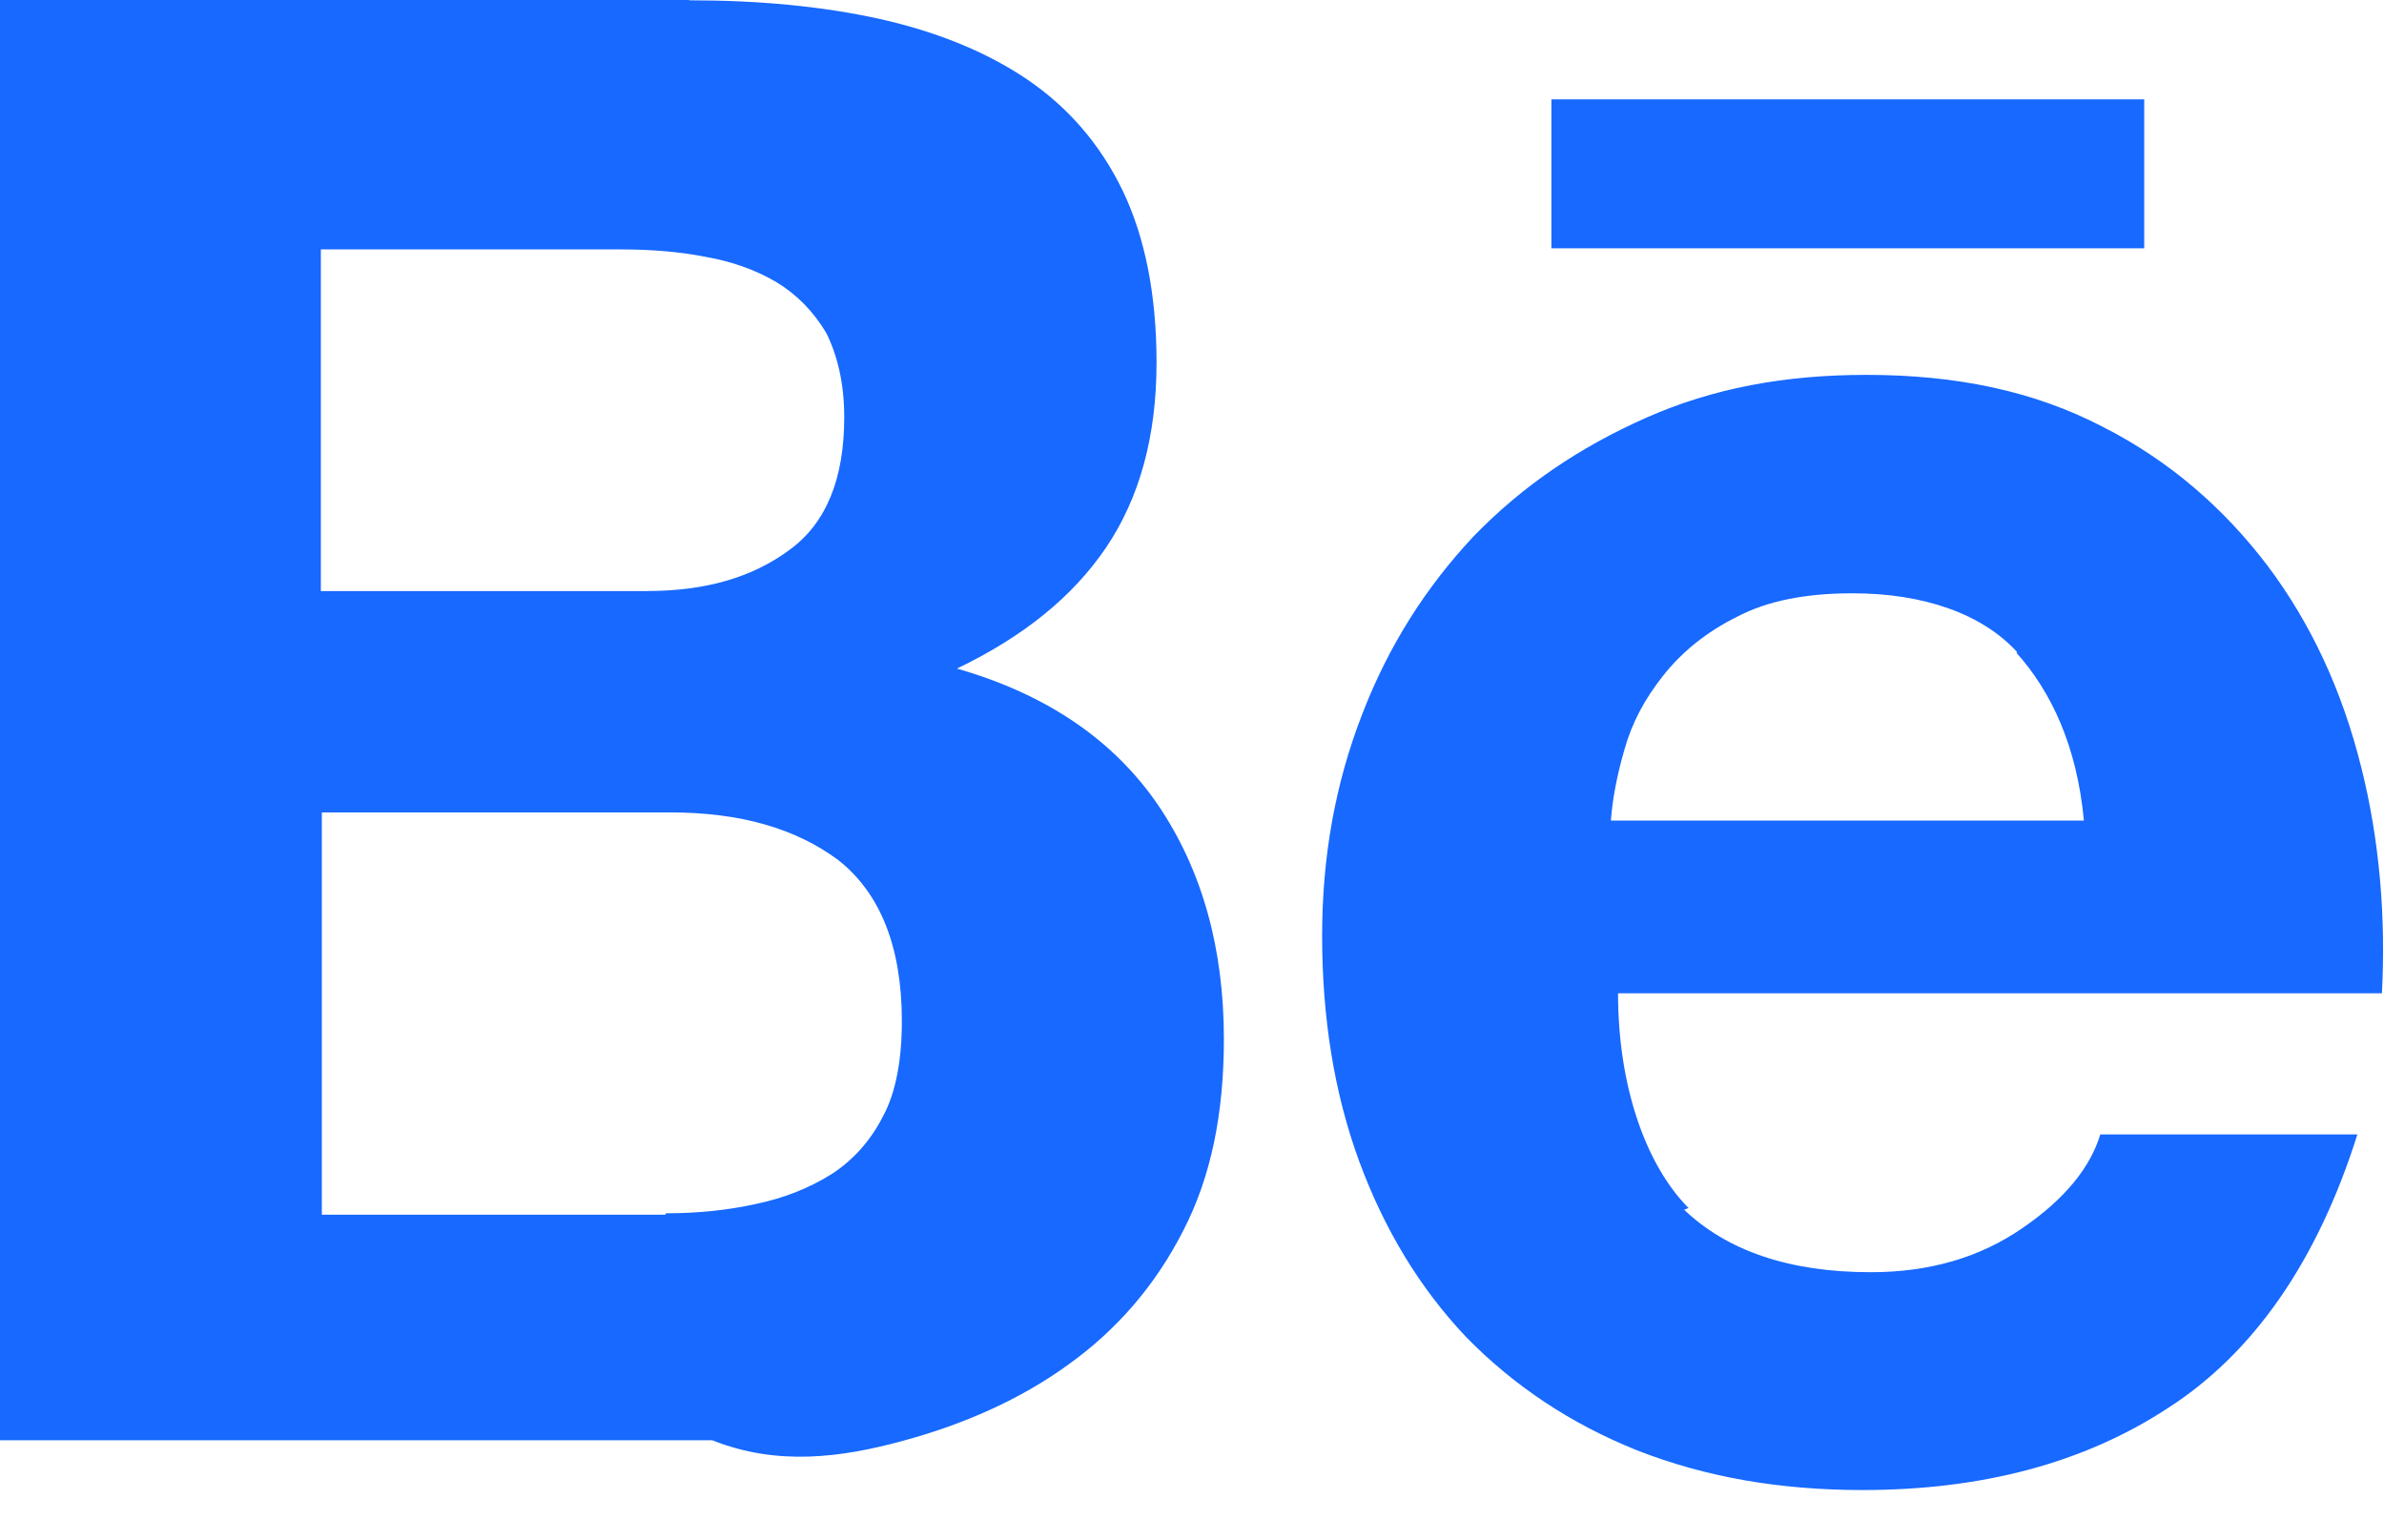 ﻿<?xml version="1.0" encoding="utf-8"?>
<svg version="1.1" xmlns:xlink="http://www.w3.org/1999/xlink" width="48px" height="31px" xmlns="http://www.w3.org/2000/svg">
  <defs>
    <pattern id="BGPattern" patternUnits="userSpaceOnUse" alignment="0 0" imageRepeat="None" />
    <mask fill="white" id="Clip6700">
      <path d="M 13.876 0  L 13.876 0.006  C 15.28 0.006  16.556 0.126  17.716 0.382  C 18.87 0.642  19.856 1.042  20.686 1.602  C 21.506 2.162  22.152 2.902  22.606 3.842  C 23.056 4.782  23.286 5.942  23.286 7.302  C 23.286 8.782  22.946 10.022  22.272 11.022  C 21.596 12.022  20.598 12.822  19.268 13.462  C 21.08 13.982  22.42 14.902  23.312 16.202  C 24.208 17.522  24.642 19.102  24.642 20.922  C 24.642 22.422  24.382 23.702  23.822 24.782  C 23.262 25.882  22.482 26.782  21.502 27.482  C 20.542 28.178  19.402 28.682  18.162 29.016  C 16.942 29.346  15.658 29.524  14.342 29  L 0 29  L 0 0  L 13.876 0  Z M 33.838 24.384  L 33.88 24.33  C 34.76 25.186  36.026 25.616  37.668 25.616  C 38.848 25.616  39.868 25.32  40.728 24.722  C 41.576 24.142  42.088 23.502  42.288 22.842  L 47.464 22.842  C 46.658 25.402  45.368 27.242  43.664 28.342  C 41.964 29.462  39.896 30.002  37.504 30.002  C 35.83 30.002  34.336 29.742  32.96 29.202  C 31.614 28.662  30.48 27.902  29.52 26.922  C 28.592 25.942  27.874 24.762  27.366 23.382  C 26.86 22.002  26.62 20.482  26.62 18.842  C 26.62 17.236  26.89 15.762  27.426 14.382  C 27.966 12.982  28.714 11.822  29.666 10.802  C 30.656 9.782  31.792 9.012  33.138 8.414  C 34.484 7.816  35.938 7.548  37.578 7.548  C 39.398 7.548  40.958 7.876  42.338 8.594  C 43.678 9.274  44.778 10.234  45.658 11.394  C 46.538 12.566  47.158 13.914  47.538 15.434  C 47.918 16.934  48.038 18.514  47.958 20  L 32.578 20  C 32.578 21.874  33.138 23.458  33.998 24.324  L 33.838 24.384  Z M 13.4 24.398  L 13.4 24.43  C 14.034 24.43  14.64 24.37  15.212 24.244  C 15.792 24.124  16.308 23.914  16.738 23.644  C 17.158 23.374  17.518 22.988  17.778 22.478  C 18.038 21.998  18.158 21.338  18.158 20.558  C 18.158 19.058  17.718 17.978  16.878 17.318  C 16.018 16.678  14.898 16.358  13.498 16.358  L 6.48 16.358  L 6.48 24.458  L 13.4 24.458  L 13.4 24.398  Z M 40.598 13.162  L 40.614 13.13  C 39.91 12.36  38.734 11.946  37.3 11.946  C 36.364 11.946  35.59 12.094  34.968 12.422  C 34.364 12.722  33.868 13.122  33.488 13.602  C 33.108 14.082  32.854 14.562  32.704 15.102  C 32.554 15.622  32.464 16.102  32.434 16.522  L 41.958 16.522  C 41.818 15.022  41.298 13.922  40.598 13.142  L 40.598 13.162  Z M 13.04 11.902  L 13.04 11.9  C 14.188 11.9  15.14 11.632  15.89 11.076  C 16.638 10.536  16.998 9.636  16.998 8.4  C 16.998 7.712  16.858 7.15  16.638 6.708  C 16.378 6.268  16.038 5.928  15.638 5.684  C 15.218 5.436  14.738 5.264  14.198 5.17  C 13.658 5.064  13.078 5.022  12.518 5.022  L 6.46 5.022  L 6.46 11.902  L 13.04 11.902  Z M 31.236 1.98  L 31.236 2  L 43.172 2  L 43.172 5  L 31.236 5  L 31.236 1.96  L 31.236 1.98  Z " fill-rule="evenodd" />
    </mask>
  </defs>
  <g>
    <path d="M 13.876 0  L 13.876 0.006  C 15.28 0.006  16.556 0.126  17.716 0.382  C 18.87 0.642  19.856 1.042  20.686 1.602  C 21.506 2.162  22.152 2.902  22.606 3.842  C 23.056 4.782  23.286 5.942  23.286 7.302  C 23.286 8.782  22.946 10.022  22.272 11.022  C 21.596 12.022  20.598 12.822  19.268 13.462  C 21.08 13.982  22.42 14.902  23.312 16.202  C 24.208 17.522  24.642 19.102  24.642 20.922  C 24.642 22.422  24.382 23.702  23.822 24.782  C 23.262 25.882  22.482 26.782  21.502 27.482  C 20.542 28.178  19.402 28.682  18.162 29.016  C 16.942 29.346  15.658 29.524  14.342 29  L 0 29  L 0 0  L 13.876 0  Z M 33.838 24.384  L 33.88 24.33  C 34.76 25.186  36.026 25.616  37.668 25.616  C 38.848 25.616  39.868 25.32  40.728 24.722  C 41.576 24.142  42.088 23.502  42.288 22.842  L 47.464 22.842  C 46.658 25.402  45.368 27.242  43.664 28.342  C 41.964 29.462  39.896 30.002  37.504 30.002  C 35.83 30.002  34.336 29.742  32.96 29.202  C 31.614 28.662  30.48 27.902  29.52 26.922  C 28.592 25.942  27.874 24.762  27.366 23.382  C 26.86 22.002  26.62 20.482  26.62 18.842  C 26.62 17.236  26.89 15.762  27.426 14.382  C 27.966 12.982  28.714 11.822  29.666 10.802  C 30.656 9.782  31.792 9.012  33.138 8.414  C 34.484 7.816  35.938 7.548  37.578 7.548  C 39.398 7.548  40.958 7.876  42.338 8.594  C 43.678 9.274  44.778 10.234  45.658 11.394  C 46.538 12.566  47.158 13.914  47.538 15.434  C 47.918 16.934  48.038 18.514  47.958 20  L 32.578 20  C 32.578 21.874  33.138 23.458  33.998 24.324  L 33.838 24.384  Z M 13.4 24.398  L 13.4 24.43  C 14.034 24.43  14.64 24.37  15.212 24.244  C 15.792 24.124  16.308 23.914  16.738 23.644  C 17.158 23.374  17.518 22.988  17.778 22.478  C 18.038 21.998  18.158 21.338  18.158 20.558  C 18.158 19.058  17.718 17.978  16.878 17.318  C 16.018 16.678  14.898 16.358  13.498 16.358  L 6.48 16.358  L 6.48 24.458  L 13.4 24.458  L 13.4 24.398  Z M 40.598 13.162  L 40.614 13.13  C 39.91 12.36  38.734 11.946  37.3 11.946  C 36.364 11.946  35.59 12.094  34.968 12.422  C 34.364 12.722  33.868 13.122  33.488 13.602  C 33.108 14.082  32.854 14.562  32.704 15.102  C 32.554 15.622  32.464 16.102  32.434 16.522  L 41.958 16.522  C 41.818 15.022  41.298 13.922  40.598 13.142  L 40.598 13.162  Z M 13.04 11.902  L 13.04 11.9  C 14.188 11.9  15.14 11.632  15.89 11.076  C 16.638 10.536  16.998 9.636  16.998 8.4  C 16.998 7.712  16.858 7.15  16.638 6.708  C 16.378 6.268  16.038 5.928  15.638 5.684  C 15.218 5.436  14.738 5.264  14.198 5.17  C 13.658 5.064  13.078 5.022  12.518 5.022  L 6.46 5.022  L 6.46 11.902  L 13.04 11.902  Z M 31.236 1.98  L 31.236 2  L 43.172 2  L 43.172 5  L 31.236 5  L 31.236 1.96  L 31.236 1.98  Z " fill-rule="nonzero" fill="rgba(23, 105, 255, 1)" stroke="none" class="fill" />
    <path d="M 13.876 0  L 13.876 0.006  C 15.28 0.006  16.556 0.126  17.716 0.382  C 18.87 0.642  19.856 1.042  20.686 1.602  C 21.506 2.162  22.152 2.902  22.606 3.842  C 23.056 4.782  23.286 5.942  23.286 7.302  C 23.286 8.782  22.946 10.022  22.272 11.022  C 21.596 12.022  20.598 12.822  19.268 13.462  C 21.08 13.982  22.42 14.902  23.312 16.202  C 24.208 17.522  24.642 19.102  24.642 20.922  C 24.642 22.422  24.382 23.702  23.822 24.782  C 23.262 25.882  22.482 26.782  21.502 27.482  C 20.542 28.178  19.402 28.682  18.162 29.016  C 16.942 29.346  15.658 29.524  14.342 29  L 0 29  L 0 0  L 13.876 0  Z " stroke-width="0" stroke-dasharray="0" stroke="rgba(255, 255, 255, 0)" fill="none" class="stroke" mask="url(#Clip6700)" />
    <path d="M 33.838 24.384  L 33.88 24.33  C 34.76 25.186  36.026 25.616  37.668 25.616  C 38.848 25.616  39.868 25.32  40.728 24.722  C 41.576 24.142  42.088 23.502  42.288 22.842  L 47.464 22.842  C 46.658 25.402  45.368 27.242  43.664 28.342  C 41.964 29.462  39.896 30.002  37.504 30.002  C 35.83 30.002  34.336 29.742  32.96 29.202  C 31.614 28.662  30.48 27.902  29.52 26.922  C 28.592 25.942  27.874 24.762  27.366 23.382  C 26.86 22.002  26.62 20.482  26.62 18.842  C 26.62 17.236  26.89 15.762  27.426 14.382  C 27.966 12.982  28.714 11.822  29.666 10.802  C 30.656 9.782  31.792 9.012  33.138 8.414  C 34.484 7.816  35.938 7.548  37.578 7.548  C 39.398 7.548  40.958 7.876  42.338 8.594  C 43.678 9.274  44.778 10.234  45.658 11.394  C 46.538 12.566  47.158 13.914  47.538 15.434  C 47.918 16.934  48.038 18.514  47.958 20  L 32.578 20  C 32.578 21.874  33.138 23.458  33.998 24.324  L 33.838 24.384  Z " stroke-width="0" stroke-dasharray="0" stroke="rgba(255, 255, 255, 0)" fill="none" class="stroke" mask="url(#Clip6700)" />
    <path d="M 13.4 24.398  L 13.4 24.43  C 14.034 24.43  14.64 24.37  15.212 24.244  C 15.792 24.124  16.308 23.914  16.738 23.644  C 17.158 23.374  17.518 22.988  17.778 22.478  C 18.038 21.998  18.158 21.338  18.158 20.558  C 18.158 19.058  17.718 17.978  16.878 17.318  C 16.018 16.678  14.898 16.358  13.498 16.358  L 6.48 16.358  L 6.48 24.458  L 13.4 24.458  L 13.4 24.398  Z " stroke-width="0" stroke-dasharray="0" stroke="rgba(255, 255, 255, 0)" fill="none" class="stroke" mask="url(#Clip6700)" />
    <path d="M 40.598 13.162  L 40.614 13.13  C 39.91 12.36  38.734 11.946  37.3 11.946  C 36.364 11.946  35.59 12.094  34.968 12.422  C 34.364 12.722  33.868 13.122  33.488 13.602  C 33.108 14.082  32.854 14.562  32.704 15.102  C 32.554 15.622  32.464 16.102  32.434 16.522  L 41.958 16.522  C 41.818 15.022  41.298 13.922  40.598 13.142  L 40.598 13.162  Z " stroke-width="0" stroke-dasharray="0" stroke="rgba(255, 255, 255, 0)" fill="none" class="stroke" mask="url(#Clip6700)" />
    <path d="M 13.04 11.902  L 13.04 11.9  C 14.188 11.9  15.14 11.632  15.89 11.076  C 16.638 10.536  16.998 9.636  16.998 8.4  C 16.998 7.712  16.858 7.15  16.638 6.708  C 16.378 6.268  16.038 5.928  15.638 5.684  C 15.218 5.436  14.738 5.264  14.198 5.17  C 13.658 5.064  13.078 5.022  12.518 5.022  L 6.46 5.022  L 6.46 11.902  L 13.04 11.902  Z " stroke-width="0" stroke-dasharray="0" stroke="rgba(255, 255, 255, 0)" fill="none" class="stroke" mask="url(#Clip6700)" />
    <path d="M 31.236 1.98  L 31.236 2  L 43.172 2  L 43.172 5  L 31.236 5  L 31.236 1.96  L 31.236 1.98  Z " stroke-width="0" stroke-dasharray="0" stroke="rgba(255, 255, 255, 0)" fill="none" class="stroke" mask="url(#Clip6700)" />
  </g>
</svg>